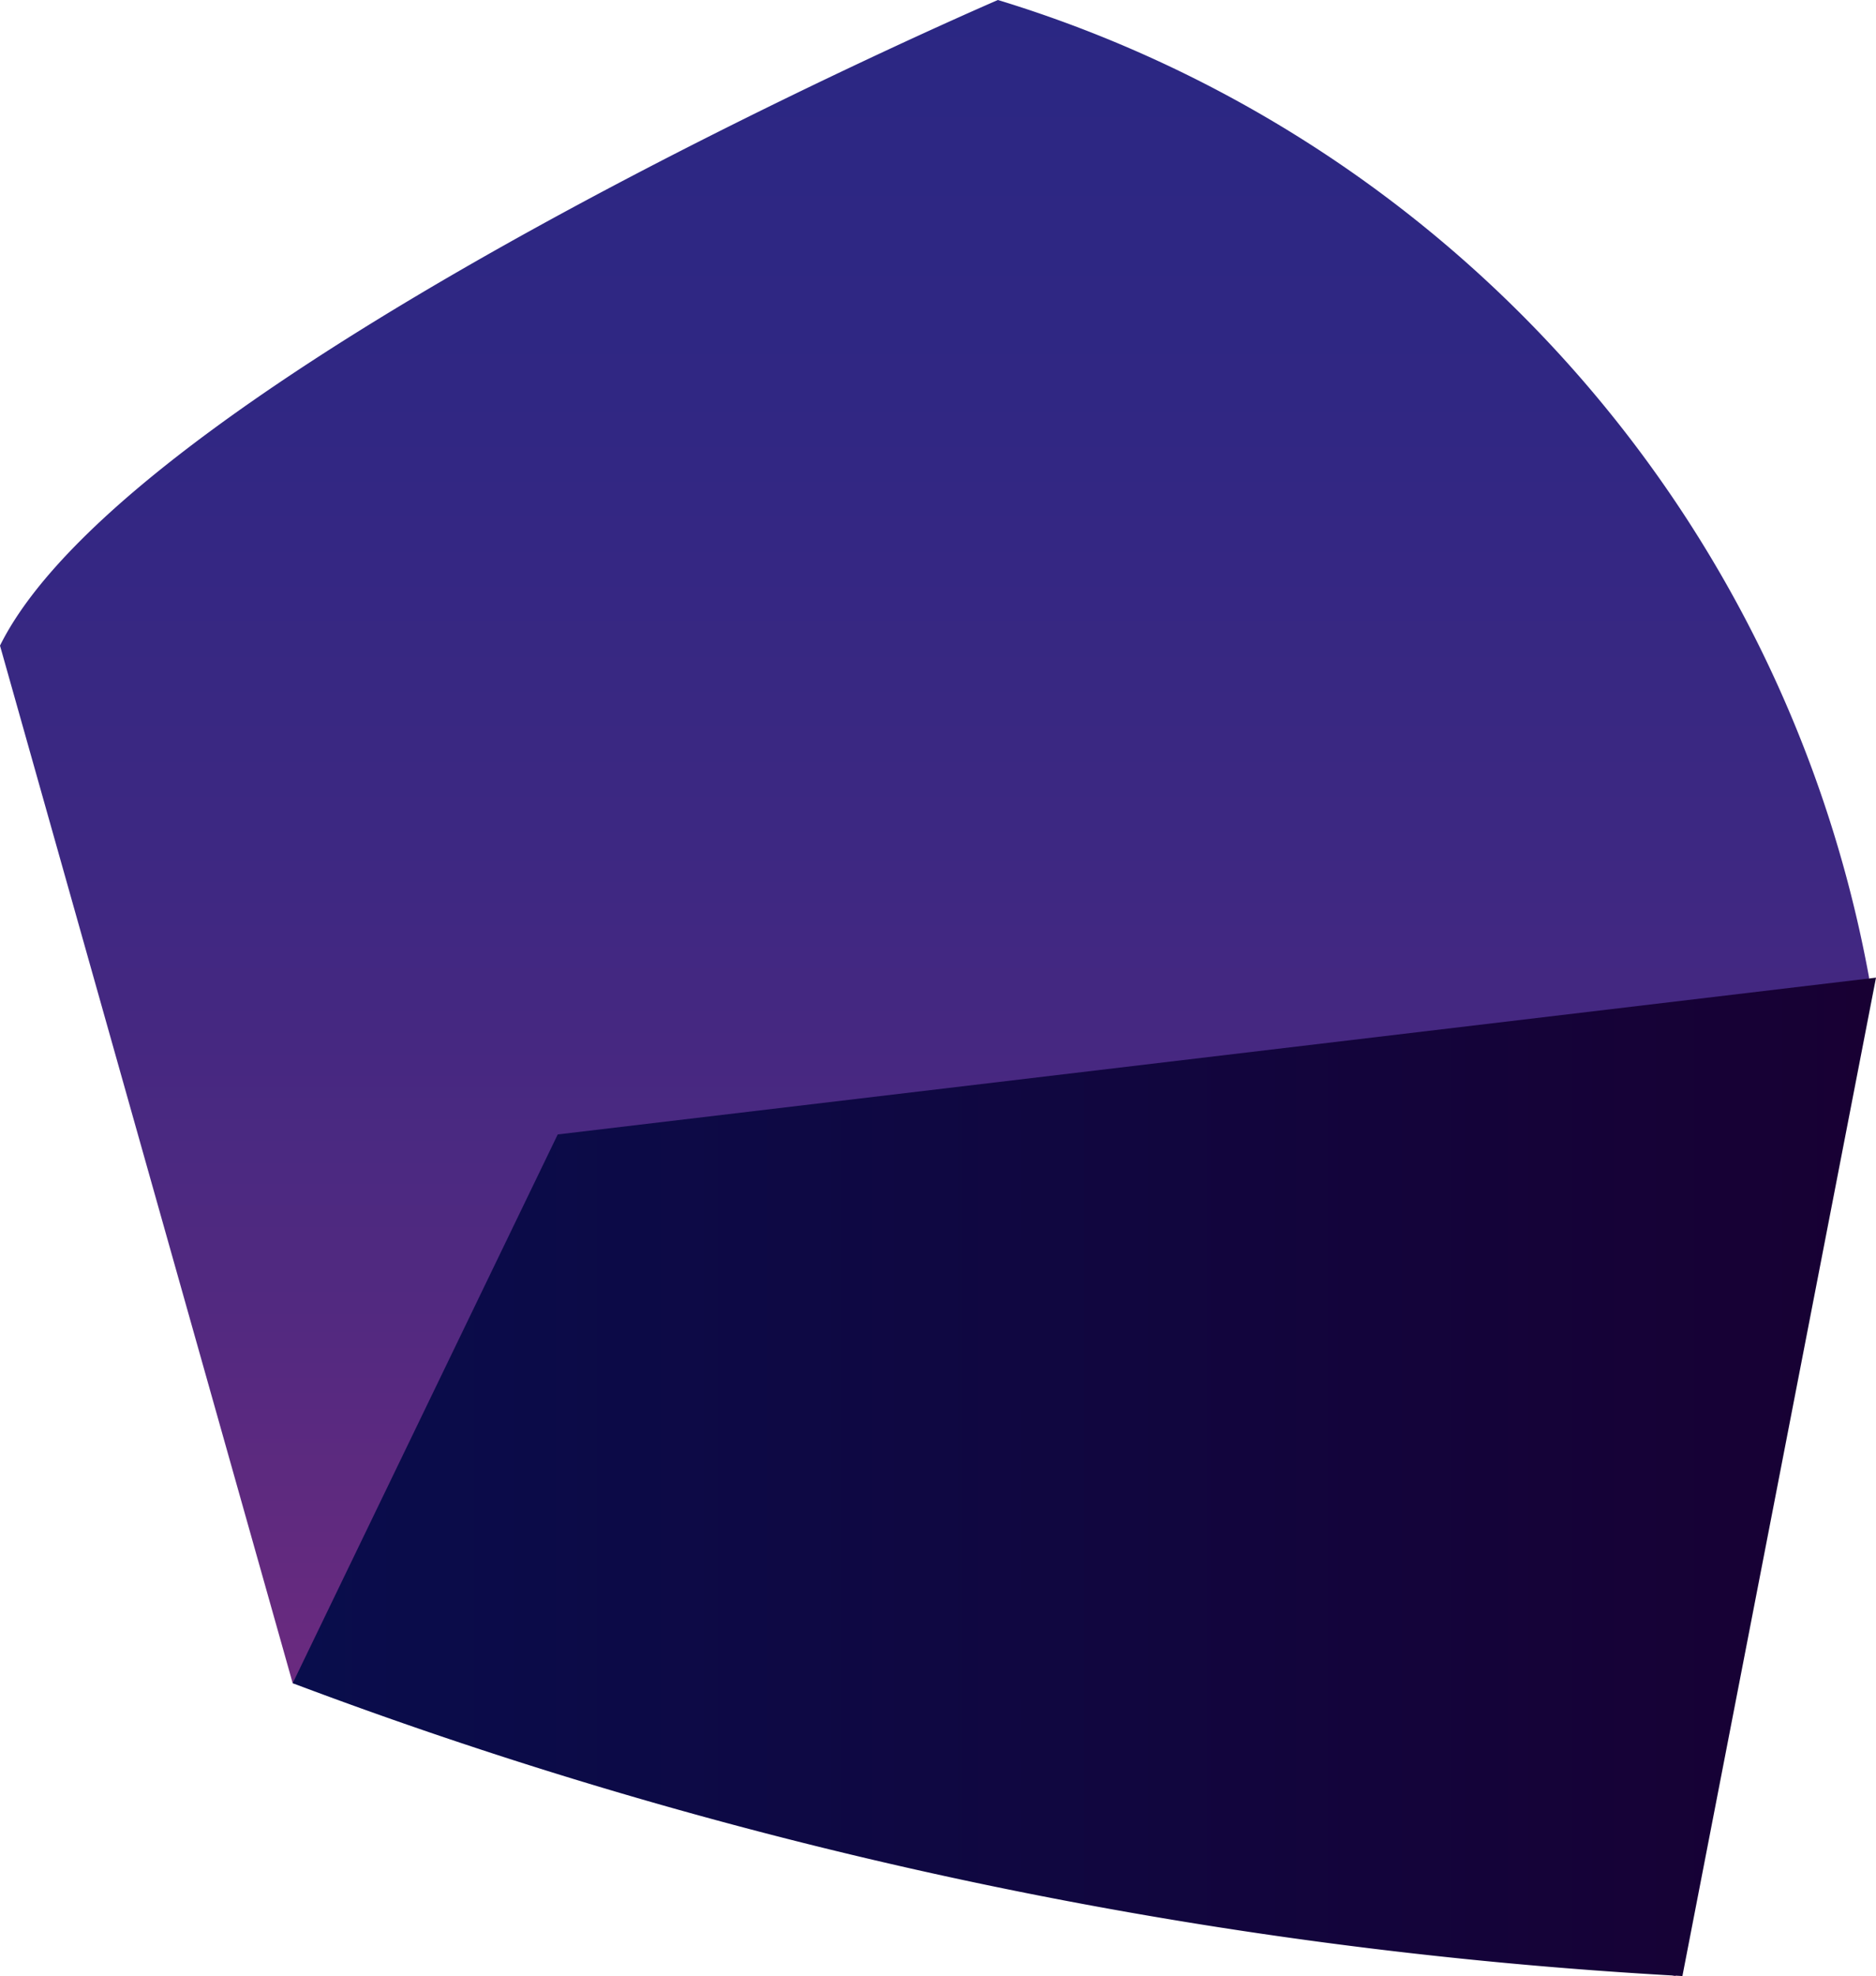 <svg xmlns="http://www.w3.org/2000/svg" xmlns:xlink="http://www.w3.org/1999/xlink" viewBox="0 0 8.14 8.57"><defs><style>.cls-1,.cls-2{fill-rule:evenodd;}.cls-1{fill:url(#Áåçûìÿííûé_ãðàäèåíò_414);}.cls-2{fill:url(#Áåçûìÿííûé_ãðàäèåíò_667);}</style><linearGradient id="Áåçûìÿííûé_ãðàäèåíò_414" x1="4.07" y1="8.57" x2="4.07" gradientUnits="userSpaceOnUse"><stop offset="0" stop-color="#802c7d"/><stop offset="0.09" stop-color="#722b7e"/><stop offset="0.33" stop-color="#532980"/><stop offset="0.57" stop-color="#3d2882"/><stop offset="0.8" stop-color="#302783"/><stop offset="1" stop-color="#2b2783"/></linearGradient><linearGradient id="Áåçûìÿííûé_ãðàäèåíò_667" x1="1.27" y1="6.4" x2="8.14" y2="6.4" gradientUnits="userSpaceOnUse"><stop offset="0" stop-color="#090d4c"/><stop offset="1" stop-color="#180033"/></linearGradient></defs><g id="Layer_2" data-name="Layer 2"><g id="Layer_1-2" data-name="Layer 1"><path class="cls-1" d="M0,2.8,1.27,7.3l6,1.27.84-4.33A5.46,5.46,0,0,0,4.33,0S.59,1.61,0,2.8Z"/><path class="cls-2" d="M1.27,7.3,2.42,4.92l5.72-.68L7.3,8.57A20.25,20.25,0,0,1,1.27,7.3Z"/></g></g></svg>